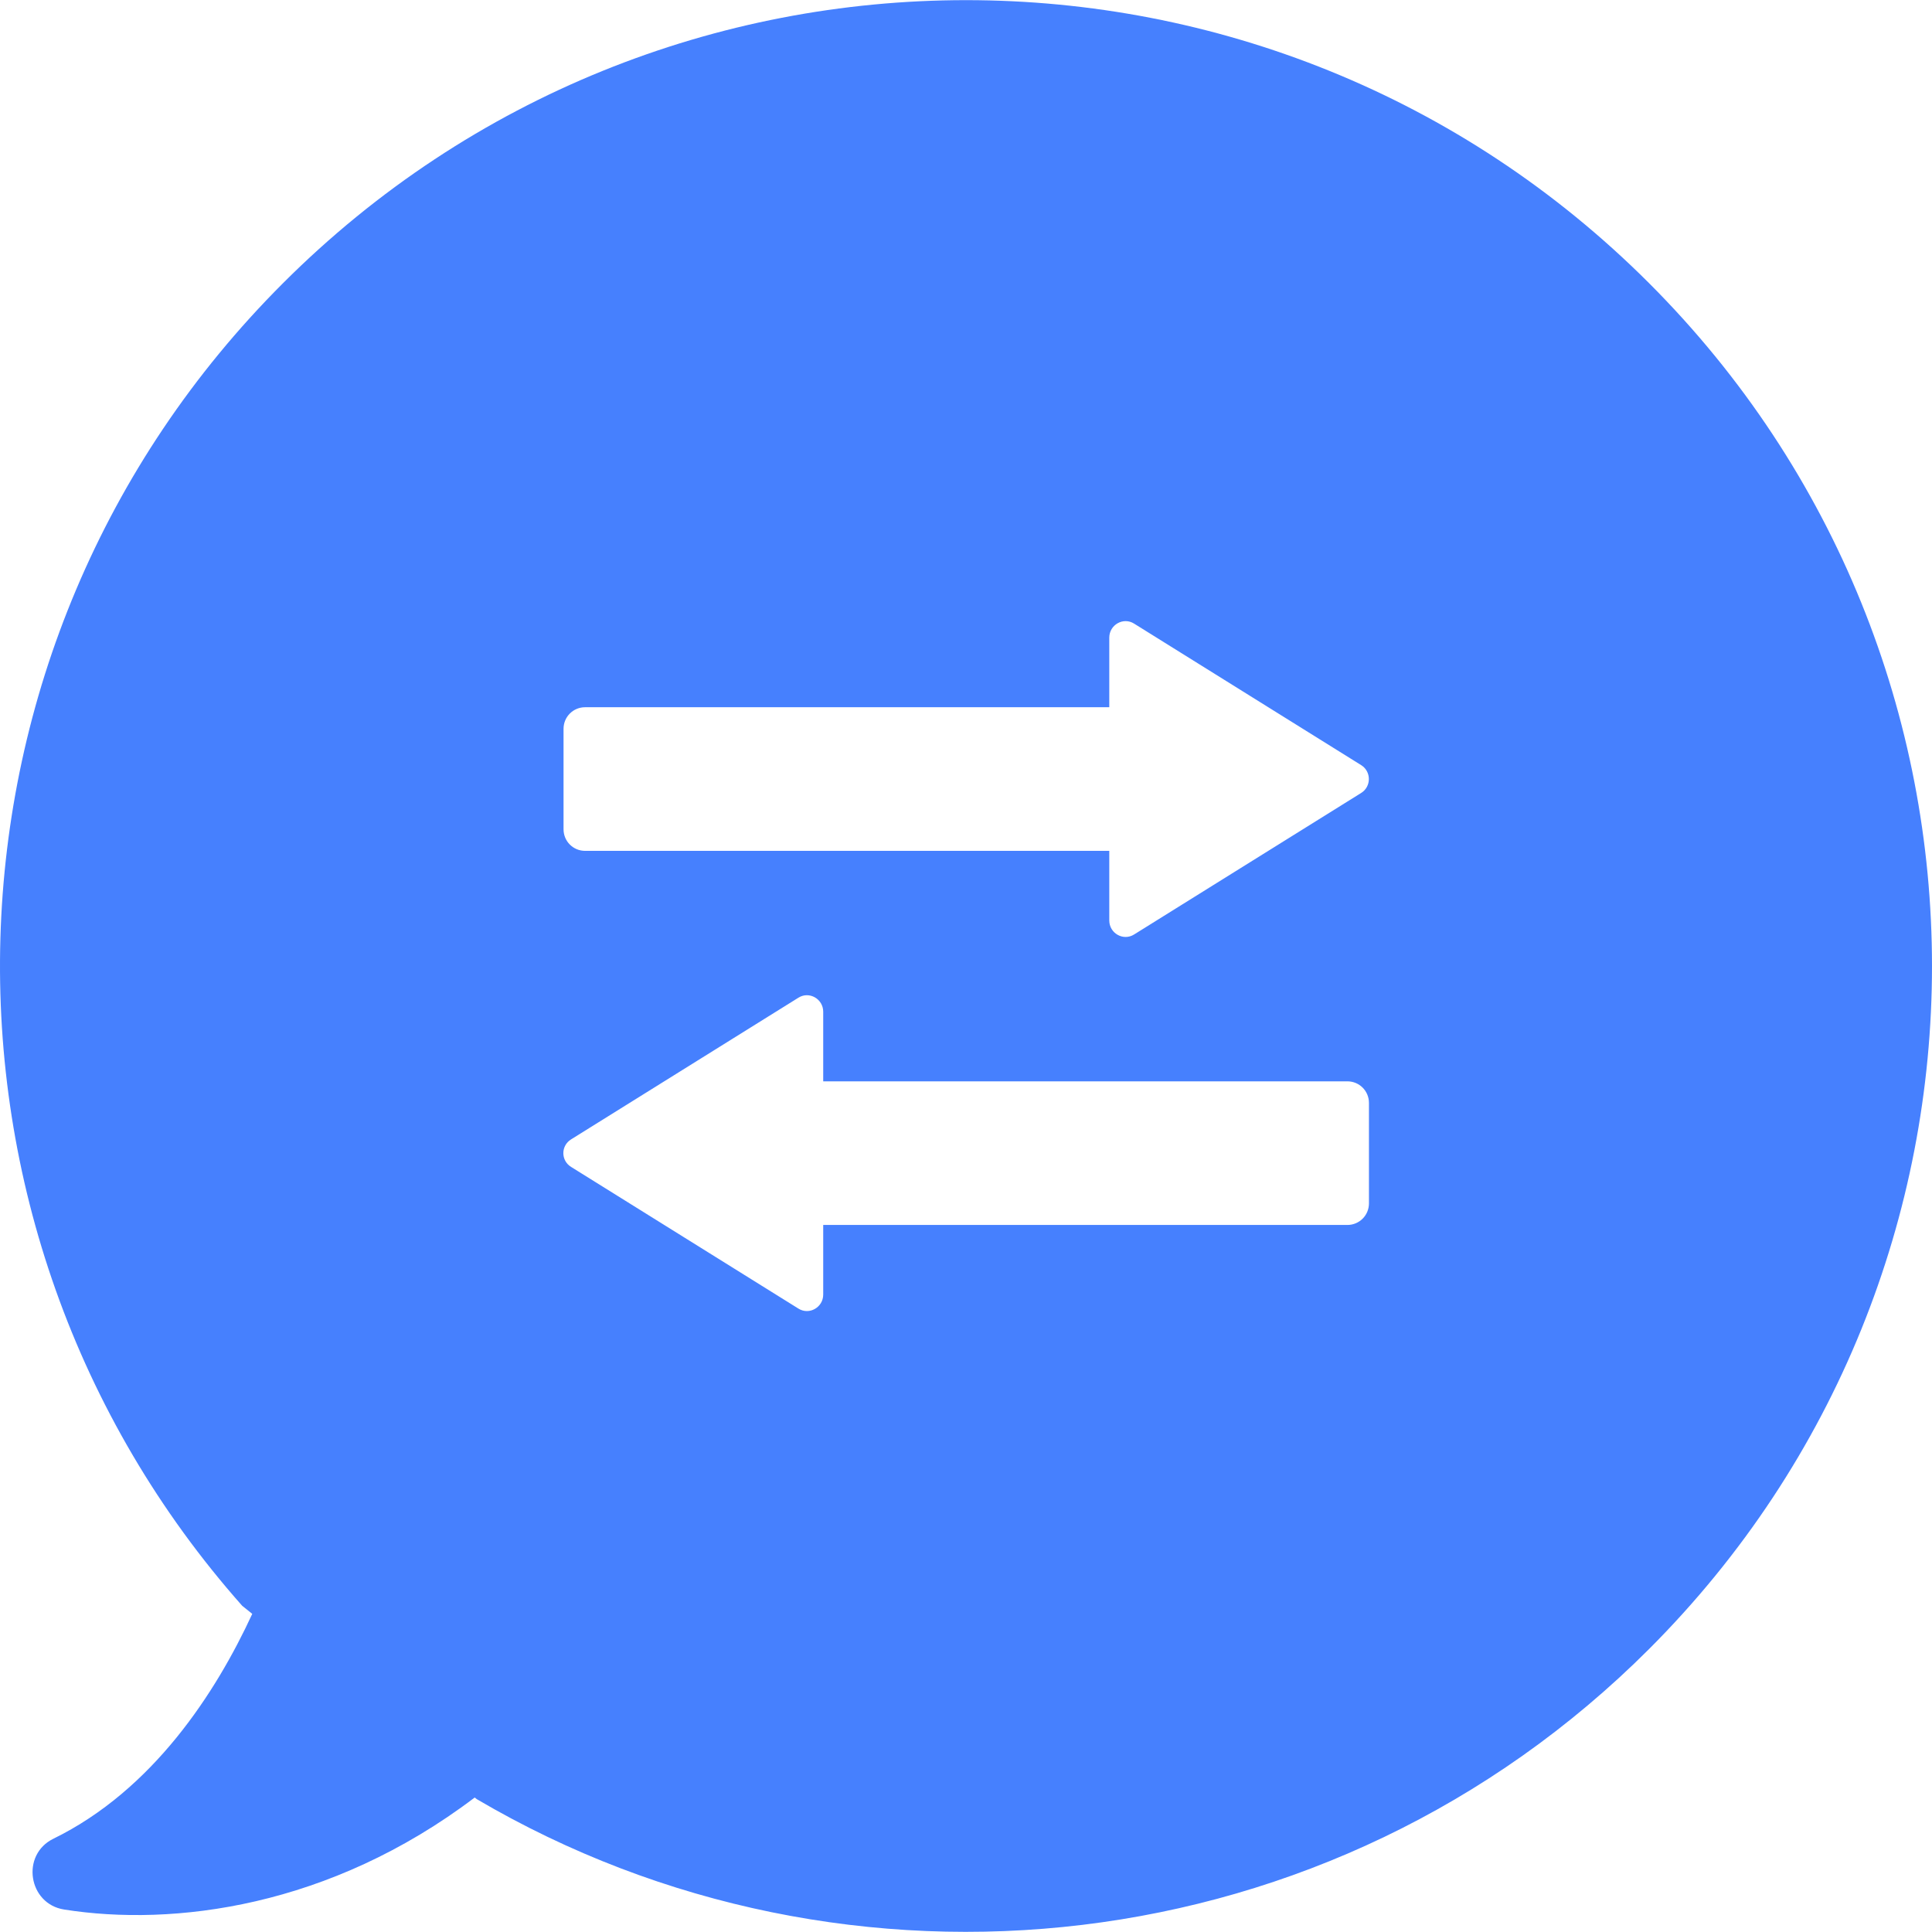 <?xml version="1.0" encoding="iso-8859-1"?>
<!-- Generator: Adobe Illustrator 19.1.0, SVG Export Plug-In . SVG Version: 6.00 Build 0)  -->
<svg xmlns="http://www.w3.org/2000/svg" xmlns:xlink="http://www.w3.org/1999/xlink" version="1.1" id="Capa_1" x="0px" y="0px" viewBox="0 0 482.874 482.874" style="enable-background:new 0 0 482.874 482.874;" xml:space="preserve" width="512px" height="512px">
<g>
	<path d="M412.149,70.761c-94.3-94.3-247.1-94.3-341.4,0c-90.8,90.7-94.2,235.8-10.2,330.6l2.5,2c-9.1,19.7-24.8,44-49.7,56.2   c-8.2,4-6.3,16.3,2.7,17.7c27.2,4.3,66.3-0.5,102.6-28l0.5,0.4c92.5,54.4,213.6,41.9,293-37.5   C506.449,317.861,506.449,165.061,412.149,70.761z M342.149,300.761c0,3-2.4,5.4-5.4,5.4h-131v17.4c0,3.2-3.5,5.2-6.2,3.5   l-56.8-35.4c-2.6-1.6-2.6-5.3,0-6.9l56.8-35.4c2.7-1.7,6.2,0.3,6.2,3.5v17.4h131c3,0,5.4,2.4,5.4,5.4V300.761z M340.249,198.161   l-56.8,35.4c-2.7,1.7-6.2-0.3-6.2-3.5v-17.4h-131c-3,0-5.4-2.4-5.4-5.4v-25.1c0-3,2.4-5.4,5.4-5.4h131v-17.4c0-3.2,3.5-5.2,6.2-3.5   l56.8,35.4C342.749,192.861,342.749,196.561,340.249,198.161z" fill="#4680fe"/>
</g>
<g>
</g>
<g>
</g>
<g>
</g>
<g>
</g>
<g>
</g>
<g>
</g>
<g>
</g>
<g>
</g>
<g>
</g>
<g>
</g>
<g>
</g>
<g>
</g>
<g>
</g>
<g>
</g>
<g>
</g>
</svg>
